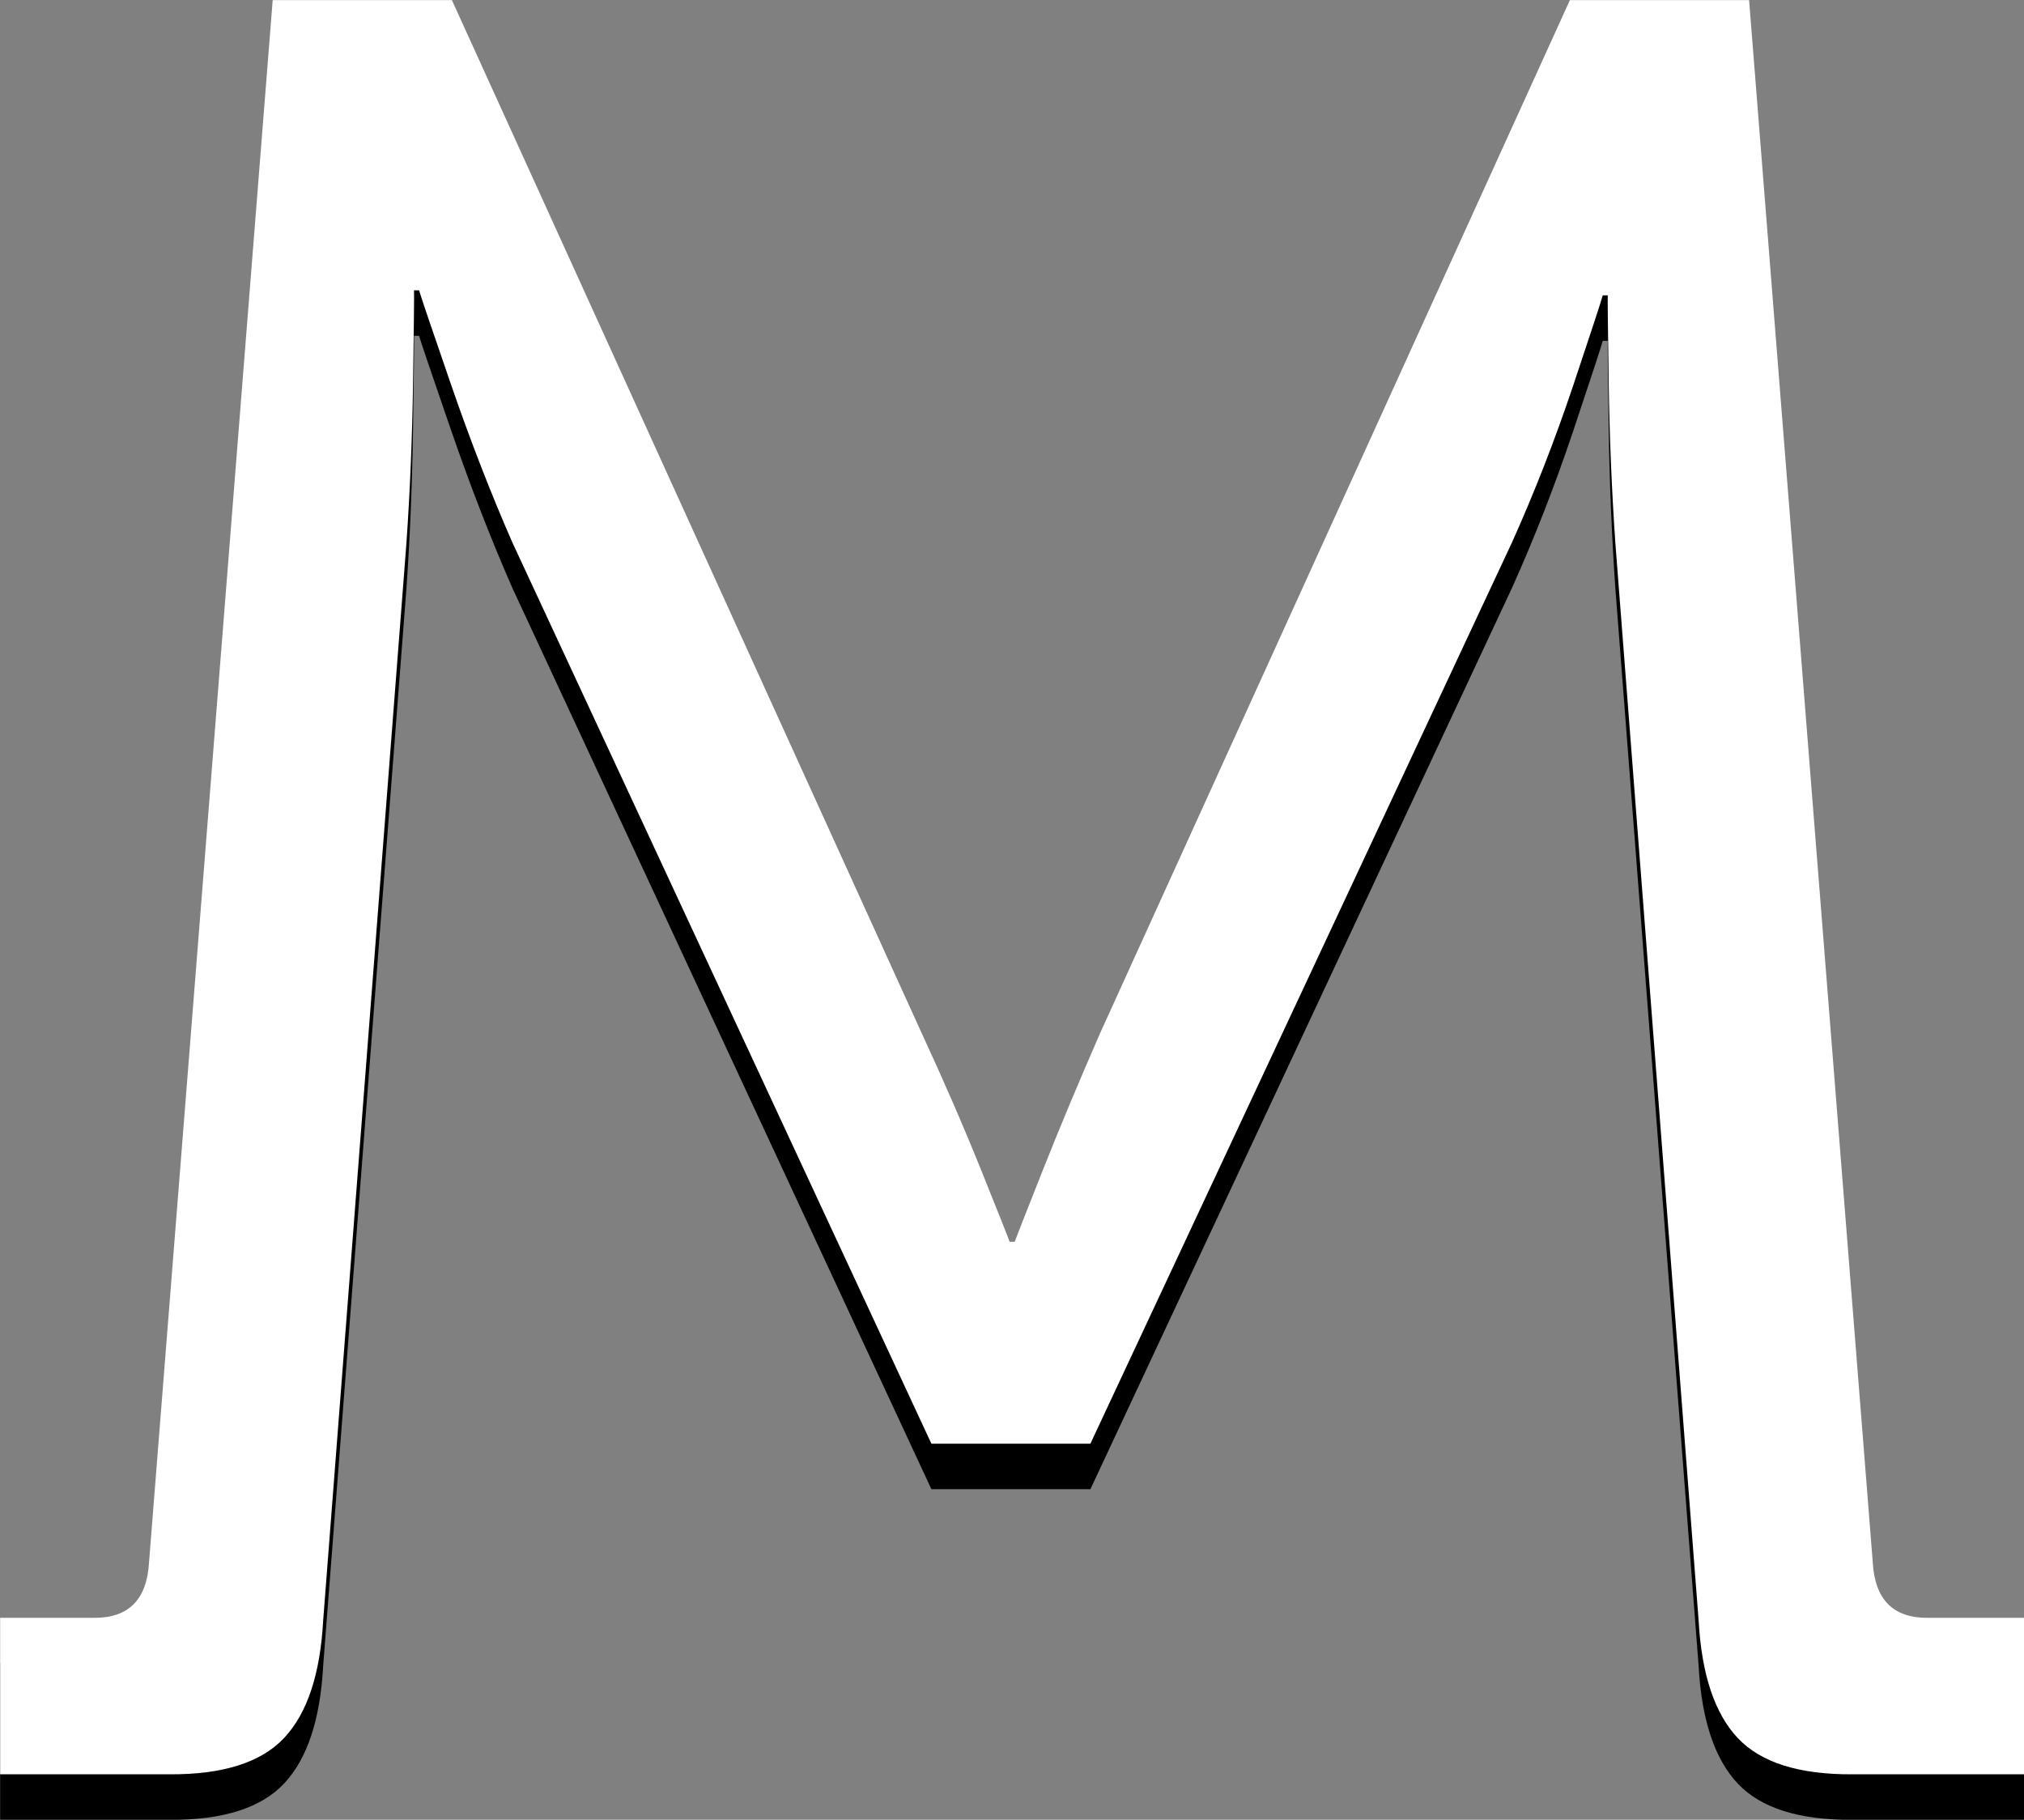 <?xml version="1.0" encoding="UTF-8" standalone="no"?>
<!-- Created with Inkscape (http://www.inkscape.org/) -->
<svg id="svg4456" xmlns:rdf="http://www.w3.org/1999/02/22-rdf-syntax-ns#" xmlns="http://www.w3.org/2000/svg" viewBox="0 0 44.911 40.378" version="1.1" xmlns:cc="http://creativecommons.org/ns#" xmlns:dc="http://purl.org/dc/elements/1.1/">
<rect x="0" y="0" width="44.911" height="40.378" fill="#808080" stroke="none"/>

<g id="layer1" transform="translate(-352.544,-512.173)">
<g id="g3955" transform="translate(-59.563,124.973)">
<path id="path3609" d="m412.11,427.58,3.752,0c1.185,0.008,2.035-0.26,2.548-0.805,0.513-0.545,0.803-1.415,0.868-2.611l1.848-23.912c0.081-1.164,0.129-2.364,0.147-3.598,0.018-1.234,0.025-1.902,0.021-2.002h0.112c0.03,0.111,0.264,0.799,0.7,2.065,0.436,1.266,0.894,2.444,1.372,3.535l9.296,19.992h3.528l9.352-19.992c0.5-1.111,0.955-2.277,1.365-3.5,0.409-1.223,0.626-1.885,0.651-1.988h0.112c-0.004,0.096,0.003,0.744,0.021,1.946,0.018,1.202,0.067,2.382,0.147,3.542l1.848,23.912c0.065,1.196,0.355,2.066,0.868,2.611,0.513,0.545,1.363,0.813,2.548,0.805h3.808v-3.472h-2.128c-0.775,0.009-1.185-0.401-1.232-1.232l-2.744-34.664h-3.976l-10.416,22.904c-0.471,1.076-0.901,2.102-1.288,3.08-0.387,0.978-0.593,1.5-0.616,1.568h-0.112c-0.022-0.068-0.23-0.59-0.623-1.568-0.393-0.978-0.839-2.004-1.337-3.08l-10.416-22.904h-3.976l-2.744,34.664c-0.047,0.831-0.457,1.241-1.232,1.232h-2.072z" fill="#000"/>
<path id="path3556" d="m412.11,426.57,3.752,0c1.185,0.008,2.035-0.26,2.548-0.805,0.513-0.545,0.803-1.415,0.868-2.611l1.848-23.912c0.081-1.164,0.129-2.364,0.147-3.598,0.018-1.234,0.025-1.902,0.021-2.002h0.112c0.03,0.111,0.264,0.799,0.7,2.065,0.436,1.266,0.894,2.444,1.372,3.535l9.296,19.992h3.528l9.352-19.992c0.5-1.111,0.955-2.277,1.365-3.5,0.409-1.223,0.626-1.885,0.651-1.988h0.112c-0.004,0.096,0.003,0.744,0.021,1.946,0.018,1.202,0.067,2.382,0.147,3.542l1.848,23.912c0.065,1.196,0.355,2.066,0.868,2.611,0.513,0.545,1.363,0.813,2.548,0.805h3.808v-3.472h-2.128c-0.775,0.009-1.185-0.401-1.232-1.232l-2.744-34.664h-3.976l-10.416,22.904c-0.471,1.076-0.901,2.102-1.288,3.08-0.387,0.978-0.593,1.5-0.616,1.568h-0.112c-0.022-0.068-0.23-0.59-0.623-1.568-0.393-0.978-0.839-2.004-1.337-3.08l-10.416-22.904h-3.976l-2.744,34.664c-0.047,0.831-0.457,1.241-1.232,1.232h-2.072z" fill="#FFF"/>
</g>
</g>
</svg>
